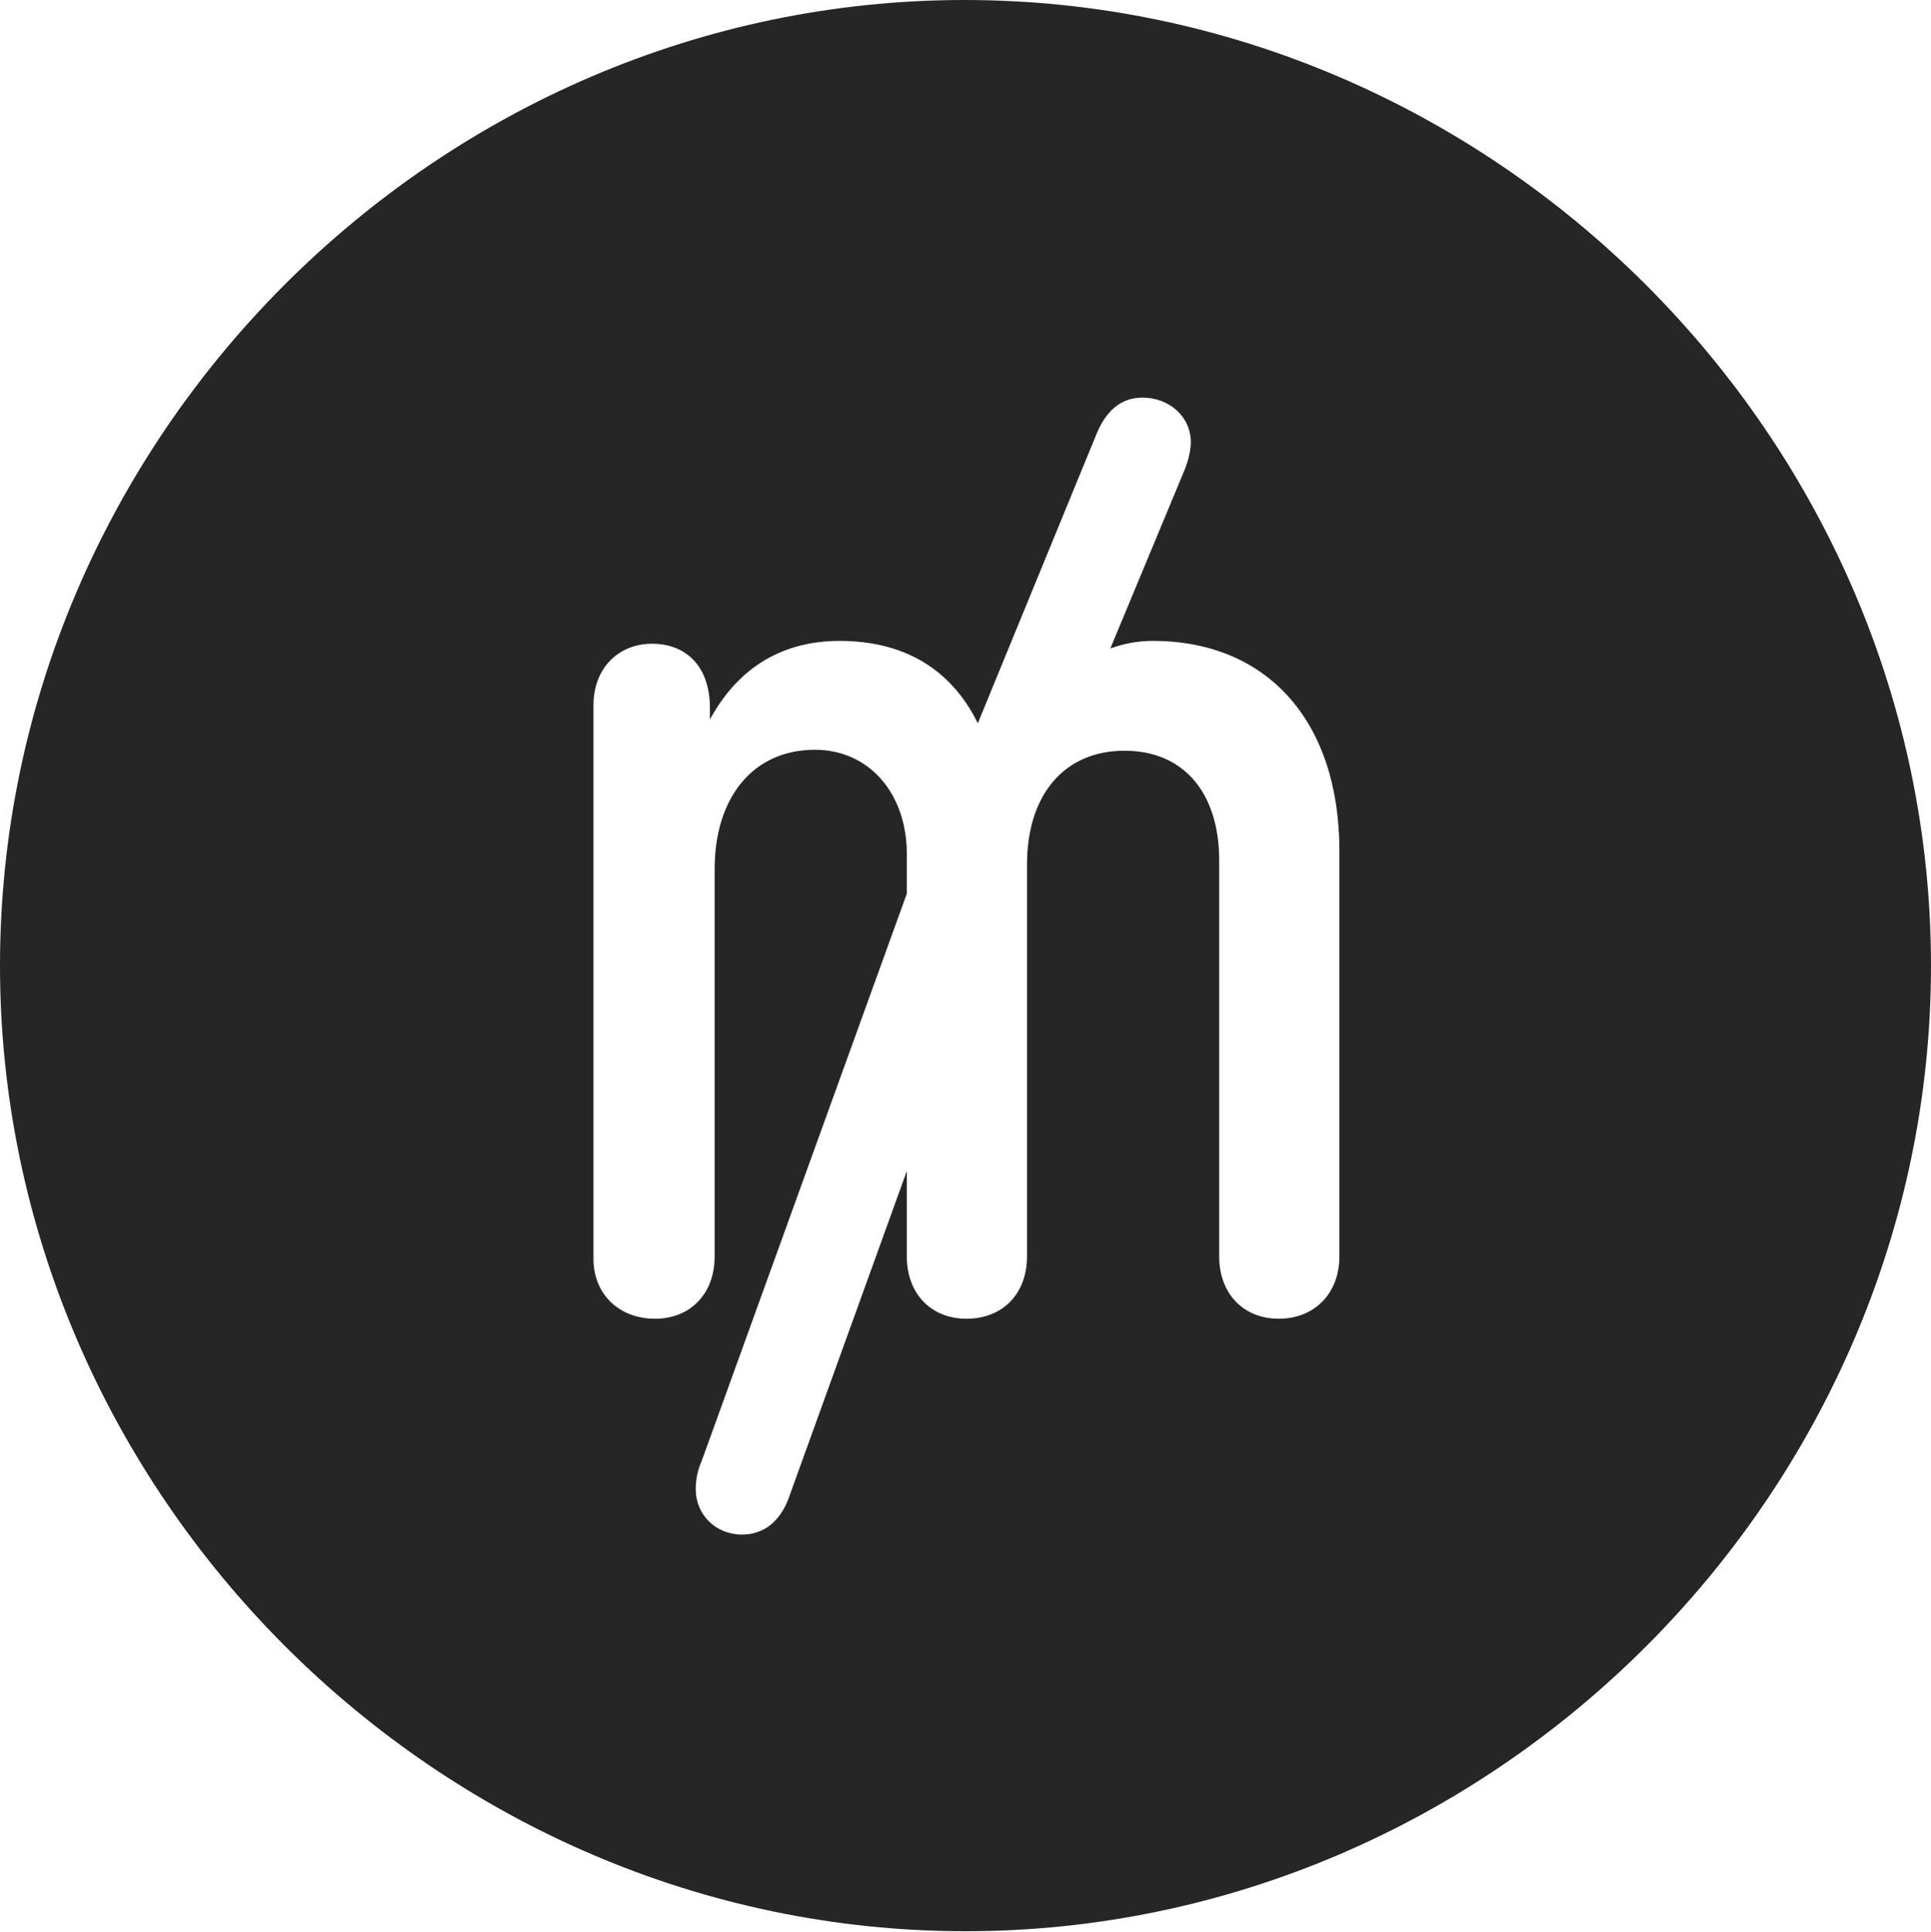 <?xml version="1.0" encoding="UTF-8"?>
<!--Generator: Apple Native CoreSVG 232.5-->
<!DOCTYPE svg
PUBLIC "-//W3C//DTD SVG 1.1//EN"
       "http://www.w3.org/Graphics/SVG/1.1/DTD/svg11.dtd">
<svg version="1.1" xmlns="http://www.w3.org/2000/svg" xmlns:xlink="http://www.w3.org/1999/xlink" width="99.609" height="99.658">
 <g>
  <rect height="99.658" opacity="0" width="99.609" x="0" y="0"/>
  <path d="M99.609 49.805C99.609 77.002 77.051 99.609 49.805 99.609C22.607 99.609 0 77.002 0 49.805C0 22.559 22.559 0 49.756 0C77.002 0 99.609 22.559 99.609 49.805ZM56.592 22.314L50.44 37.305C49.023 34.424 46.533 33.057 43.31 33.057C40.478 33.057 38.135 34.326 36.621 37.109L36.621 36.523C36.621 34.326 35.352 33.203 33.643 33.203C31.885 33.203 30.615 34.473 30.615 36.377L30.615 64.941C30.615 66.748 31.934 68.018 33.789 68.018C35.596 68.018 36.865 66.748 36.865 64.795L36.865 44.824C36.865 41.162 38.818 38.672 42.041 38.672C44.824 38.672 46.777 40.918 46.777 44.043L46.777 46.094L36.182 75.391C35.986 75.83 35.889 76.318 35.889 76.807C35.889 78.125 36.914 79.15 38.281 79.15C39.404 79.15 40.234 78.467 40.674 77.295L46.777 60.4L46.777 64.795C46.777 66.748 48.047 68.018 49.853 68.018C51.709 68.018 52.978 66.748 52.978 64.795L52.978 44.58C52.978 41.016 54.883 38.721 58.008 38.721C61.084 38.721 62.891 40.918 62.891 44.385L62.891 64.795C62.891 66.748 64.16 68.018 65.967 68.018C67.773 68.018 69.092 66.748 69.092 64.795L69.092 43.897C69.092 37.158 65.332 33.057 59.473 33.057C58.643 33.057 57.959 33.203 57.275 33.447L61.133 24.17C61.279 23.779 61.426 23.291 61.426 22.803C61.426 21.484 60.303 20.508 58.935 20.508C57.812 20.508 57.08 21.191 56.592 22.314Z" fill="#000000" fill-opacity="0.85"/>
 </g>
</svg>
